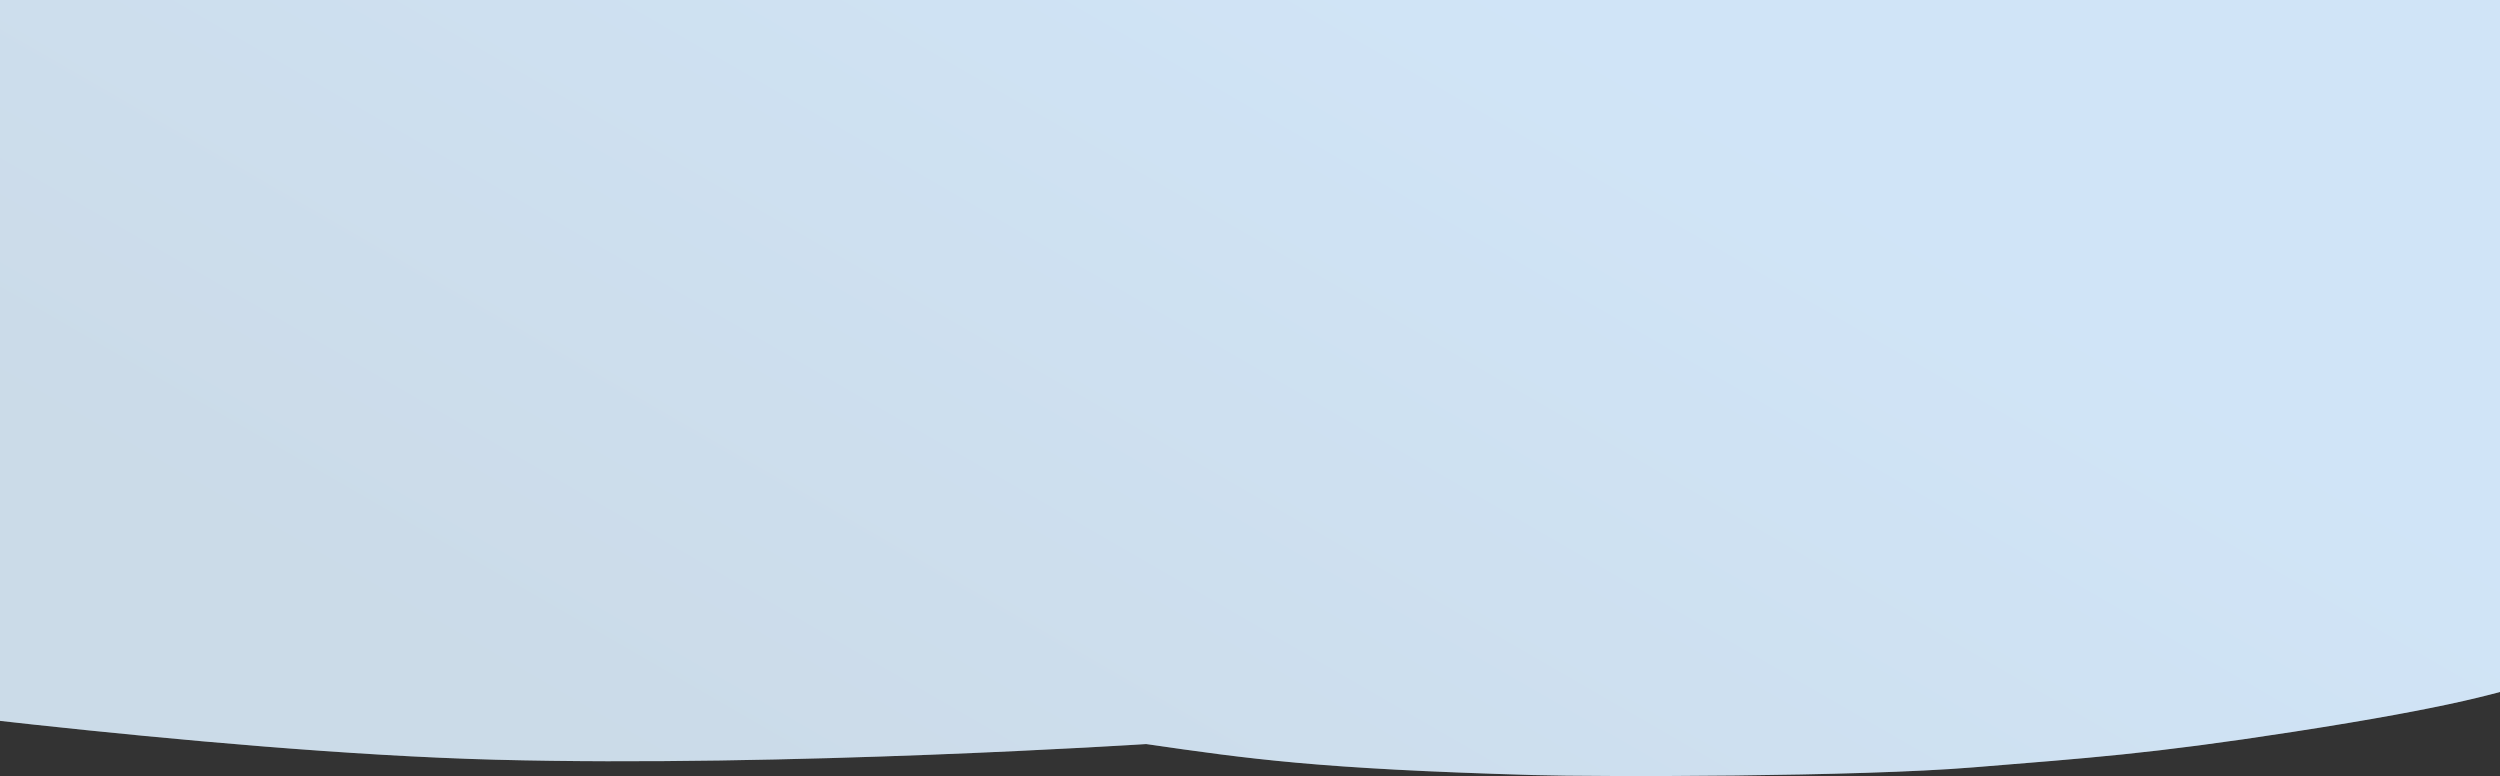 <svg width="1920" height="596" viewBox="0 0 1920 596" fill="none" xmlns="http://www.w3.org/2000/svg">
<rect x="0" y="0" width="1920" height="596" fill="#333333" stroke="none"/>
<path d="M880.325 571.446L880.251 571.435C880.251 571.435 603.686 589.345 380.635 583.468C157.583 577.592 -161.491 533.938 -161.491 533.938L-199 -223L1953 -197.256V521.066C1924.99 531.233 1882.46 543.258 1761.96 561.921C1649.93 579.271 1603.92 582.069 1515.4 589.345C1426.88 596.62 1229.76 596.747 1176.82 595.221C1011.83 590.465 958.969 582.82 880.325 571.446Z" fill="#F8FDFF"/>
<path d="M880.325 571.446L880.251 571.435C880.251 571.435 603.686 589.345 380.635 583.468C157.583 577.592 -161.491 533.938 -161.491 533.938L-199 -223L1953 -197.256V521.066C1924.99 531.233 1882.46 543.258 1761.96 561.921C1649.93 579.271 1603.92 582.069 1515.4 589.345C1426.88 596.62 1229.76 596.747 1176.82 595.221C1011.83 590.465 958.969 582.82 880.325 571.446Z" fill="url(#paint0_linear_641_5658)" fill-opacity="0.2"/>
<defs>
<linearGradient id="paint0_linear_641_5658" x1="138.001" y1="368.633" x2="548.523" y2="-342.877" gradientUnits="userSpaceOnUse">
<stop stop-color="#19548E"/>
<stop offset="1" stop-color="#3484D5"/>
</linearGradient>
</defs>
</svg>
